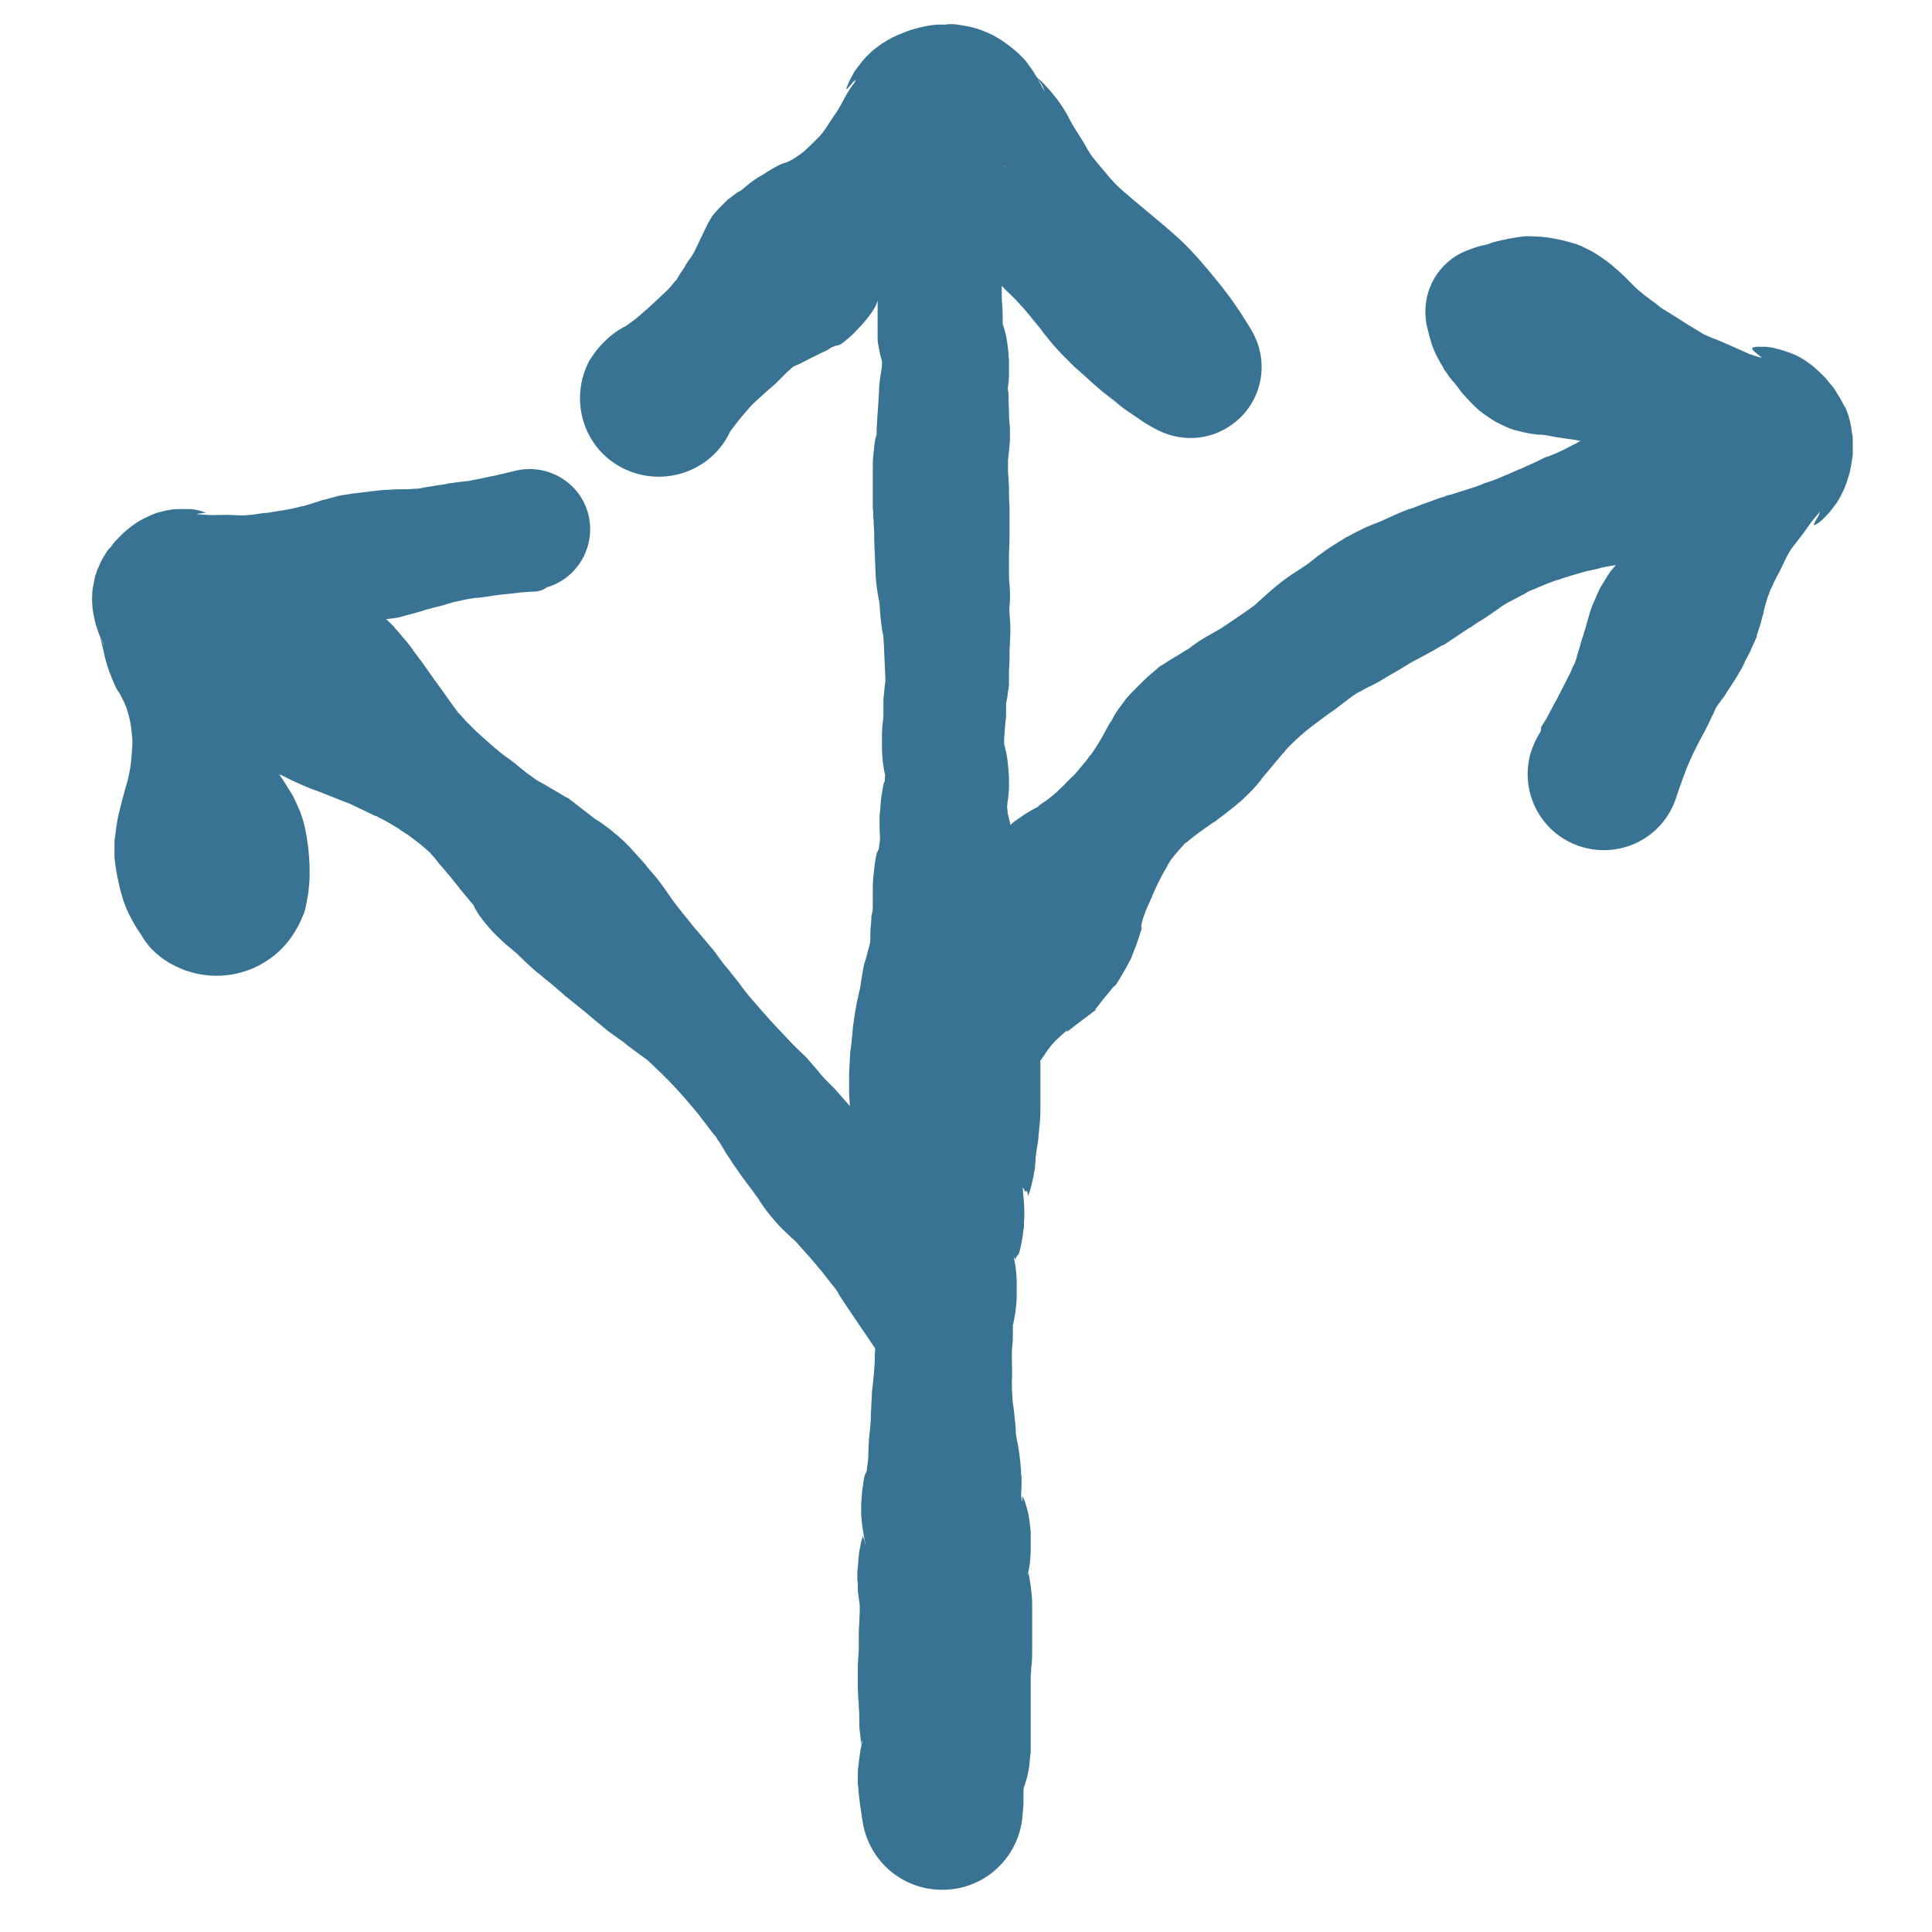 <?xml version="1.0" encoding="utf-8"?>
<!-- Generator: Adobe Illustrator 19.0.1, SVG Export Plug-In . SVG Version: 6.00 Build 0)  -->
<!DOCTYPE svg PUBLIC "-//W3C//DTD SVG 1.1//EN" "http://www.w3.org/Graphics/SVG/1.1/DTD/svg11.dtd">
<svg version="1.1" id="Layer_1" xmlns="http://www.w3.org/2000/svg" xmlns:xlink="http://www.w3.org/1999/xlink" x="0px" y="0px"
	 viewBox="0 0 400 400" enable-background="new 0 0 400 400" xml:space="preserve">
<g>
	<g>
		<g>
			<path fill="#387394" d="M182.2,226.6c0,0,0.5-0.7,1.4-1.9c0.4-0.7,0.9-1.5,1.5-2.4c0.3-0.5,0.6-1,0.9-1.6l0.1-0.2l0.2-0.4l0,0
				l0-0.1l0.1-0.1c0.1-0.1,0.1-0.3,0.2-0.4c0.2-0.3,0.3-0.6,0.5-0.9c0.6-1.3,1.3-2.7,1.9-4.3c0.1-0.2,0.2-0.4,0.2-0.6
				c0.1-0.3,0.3-0.6,0.4-0.9c0.2-0.4,0.4-0.8,0.5-1.3c0.4-0.8,0.7-1.8,1.1-2.7c0.2-0.5,0.3-0.9,0.5-1.4c0.1-0.2,0.2-0.5,0.3-0.7
				c0,0.1,0.4-0.7,0.2-0.4l0,0l0-0.1l0.1-0.2l0.1-0.4c0.4-1,0.7-2.1,0.9-3.2c0.1-0.6,0.2-1.1,0.3-1.7c0-0.3,0.1-0.6,0.1-0.9l0.1-0.5
				l0-0.1l0-0.1c0.5-0.9,0.1-0.3,0.2-0.5l0-0.2c0.2-1.2,0.3-2.6,0.4-3.9c0.1-0.7,0.1-1.3,0.2-2l0.1-1l0.1-0.5l0-0.1
				c0.1-0.2,0-0.1,0.1-0.1l0-0.1l0-0.3c0-0.1-0.1,0-0.2,0c0-0.1,0-0.2-0.1-0.2c0-0.2,0-0.4,0-0.6c0-0.5,0.2-1.1,0.4-2
				c0.3-0.8,0.7-1.8,1.2-2.9c0.3-0.6,0.6-1.2,1-1.8l0.3-0.5c0.2-0.3,0.3-0.5,0.5-0.7c1.1-1.6,2.1-2.9,3-3.7c0.2-0.2,0.4-0.4,0.6-0.6
				l0.3-0.2l0.1-0.1l0,0c0,0.1,0.4-0.5,0.2-0.3l0.1-0.1c0.5-0.5,1.1-1,1.6-1.5c1.1-1,2.3-1.9,3.6-2.8l0.2-0.2l0.1-0.1l0.1,0
				c-0.2,0.3,0.3-0.4,0.3-0.4l0.2-0.2l0.1-0.1l0.2-0.2c0.3-0.2,0.5-0.4,0.7-0.6l0.6-0.5c0.8-0.6,1.6-1.1,2.3-1.6
				c0.7-0.4,1.3-0.8,1.9-1.1l0.4-0.2l0.2-0.1l0,0c0.1-0.1-0.1,0.2,0.2-0.2l0.1-0.1c0.3-0.2,0.6-0.5,1-0.7c1.3-0.9,2.5-1.9,3.6-3
				c0.3-0.3,0.6-0.5,0.8-0.8l0.1-0.1c0,0.1,0.6-0.7,0.4-0.4l0.1-0.1l0.2-0.2l0.4-0.4c0.6-0.5,1.1-1.1,1.6-1.7c0.5-0.6,1-1.2,1.5-1.8
				c0.2-0.3,0.5-0.6,0.7-1l0.1-0.1c0.2-0.2-0.3,0.3,0.4-0.4l0-0.1l0.2-0.2l0.3-0.5c0.9-1.3,1.7-2.7,2.5-4.2l0.6-1.1
				c0.5-0.7,0.5-0.8,0.7-1.1c0.3-0.6,0.7-1.3,1.2-2c0.5-0.7,1.1-1.5,1.7-2.3c0.4-0.4,0.7-0.8,1.1-1.2l0.7-0.7
				c0.9-0.9,2.1-2.2,3.8-3.6l1.3-1.1c0,0,0.4-0.4,0.3-0.2l0.1,0l0.1-0.1l0.3-0.2l0.5-0.3c0.7-0.5,1.4-0.9,2.1-1.3l2.1-1.3l0.5-0.3
				l0.3-0.2l0.1-0.1c-0.2,0.2,0.4-0.3,0.3-0.3l0.1,0l0.3-0.2l0.4-0.3c0.3-0.2,0.5-0.3,0.7-0.5c1.8-1.1,3.3-1.9,4.5-2.6
				c1.3-0.9,2.7-1.8,4-2.7l2-1.4l1.1-0.8l0.1-0.1l0,0l0.1-0.1l0.3-0.3c0.9-0.8,2.2-2,4-3.5l1.4-1.1l0.3-0.2l0.4-0.3l0.7-0.5
				c0.8-0.5,1.5-1,2.3-1.5c0.7-0.5,1.3-0.8,1.7-1.2c0.5-0.4,1-0.7,1.4-1.1c1.1-0.8,2.4-1.8,4.1-2.8c0.4-0.3,0.8-0.5,1.3-0.8l0.6-0.4
				l0.8-0.4c0.9-0.5,1.7-0.9,2.5-1.3c0.7-0.4,1.4-0.6,2-0.9c0.3-0.1,0.5-0.2,0.8-0.3l0.2-0.1l0.1,0l0,0c0.1-0.1-0.2,0.1,0.2-0.1
				l0.5-0.2c1.3-0.6,2.7-1.2,4-1.8c0.7-0.3,1.3-0.5,2-0.8l0.1,0c0.2-0.1-0.3,0.2,0.5-0.2l0.1,0l0.3-0.1l0.5-0.2l1-0.4
				c1.3-0.5,2.6-0.9,3.9-1.4l1-0.3c0.2-0.1-0.3,0.2,0.4-0.2l0.1,0l0.1,0l0.2-0.1l0.5-0.1c0.6-0.2,1.3-0.4,1.9-0.6
				c1.3-0.4,2.5-0.8,3.7-1.2l0.2-0.1l0.1,0c0.7-0.3,0.2-0.1,0.4-0.2l0.1,0l0.4-0.2l0.9-0.3c0.6-0.2,1.2-0.4,1.7-0.6
				c1.1-0.5,2.2-0.9,3.3-1.4l0.2-0.1l0.5-0.2l0.4-0.2l0.8-0.3c0.5-0.2,1-0.5,1.5-0.7c1-0.4,2-0.9,3-1.4l0.4-0.2l0.2-0.1l0.1,0l0,0
				c0.7-0.2,0.2-0.1,0.4-0.1c0.2-0.1,0.5-0.2,0.7-0.3c0.5-0.2,0.9-0.4,1.4-0.6c0.9-0.4,1.8-0.9,2.6-1.3c0.4-0.2,0.8-0.4,1.2-0.6
				l0.3-0.2l0.1-0.1l0.1,0c-0.3,0.1,0.5-0.2,0.4-0.1l0,0c0.2-0.1,0.4-0.2,0.6-0.3c1.5-0.8,2.9-1.6,4.2-2.4c0.3-0.2,0.6-0.4,0.9-0.6
				c0.1-0.1,0.3-0.2,0.4-0.3l0.1-0.1l0.1,0l0,0c-0.1,0,0.8-0.2,0.4-0.1l0.2-0.1c0.6-0.3,1.1-0.7,1.6-1c1-0.6,1.8-1.1,2.5-1.6
				c1.3-0.9,2-1.5,2-1.5l0.1-0.1c8.1-6.6,20-5.5,26.7,2.6c6.6,8.1,5.5,20-2.6,26.7c-4.3,3.5-9.7,4.8-14.8,4.1c0,0-0.9-0.1-2.5-0.2
				c-0.8-0.1-1.8-0.1-2.9-0.1c-0.6,0-1.2,0-1.8,0l-0.2,0c-0.4,0.1,0.5-0.1,0.4-0.1l0,0l-0.1,0l-0.1,0c-0.2,0-0.3,0-0.5,0
				c-0.3,0-0.7,0-1.1,0.1c-1.5,0.1-3,0.3-4.8,0.5c-0.2,0-0.4,0.1-0.7,0.1l0,0c-0.1,0,0.7-0.2,0.3-0.1l-0.1,0l-0.2,0l-0.3,0.1
				c-0.4,0.1-0.9,0.1-1.4,0.2c-0.9,0.2-1.9,0.3-2.8,0.6c-0.9,0.2-1.7,0.4-2.7,0.6c-1,0.3-2.1,0.6-3.1,0.9c-0.5,0.2-1.1,0.3-1.6,0.5
				l-0.8,0.3l-0.4,0.1l-0.1,0l-0.1,0c0.1-0.1-0.4,0.1,0.3-0.1l-0.2,0.1c-1.1,0.4-2.2,0.8-3.3,1.3c-0.6,0.2-1.1,0.5-1.7,0.7l-0.9,0.4
				l-0.4,0.2l-0.1,0c0.1-0.1-0.4,0.2,0.3-0.1l-0.1,0.1l-0.2,0.1c-1.1,0.6-2.3,1.2-3.4,1.8c-0.6,0.3-1.2,0.7-1.7,1l-0.4,0.3l-0.2,0.1
				l-0.1,0.1l-0.1,0c0.7-0.3,0.2-0.1,0.3-0.1l-0.9,0.6c-1.1,0.8-2.3,1.6-3.5,2.3l-0.9,0.6l-0.4,0.3l-0.2,0.1l-0.1,0.1
				c0.8-0.4,0.2-0.1,0.3-0.2l-0.1,0c-0.6,0.4-1.2,0.8-1.8,1.2c-1.2,0.8-2.4,1.6-3.6,2.4l-0.5,0.3c0.4-0.2,0.1,0,0.1-0.1l-0.1,0
				l-0.2,0.1l-0.3,0.2c-0.4,0.2-0.8,0.5-1.2,0.7c-0.7,0.4-1.3,0.7-2,1.1c-0.5,0.3-1,0.5-1.5,0.8l-0.6,0.3l-0.7,0.4
				c-1.2,0.7-2.4,1.5-3.7,2.2l-1.2,0.7c-0.4,0.3-0.9,0.5-1.3,0.8c-0.9,0.5-1.6,0.9-2.3,1.2c-0.6,0.3-1.2,0.6-1.7,0.9l-0.3,0.2
				l-0.1,0c0,0,0,0-0.1,0l-0.1,0.1l-0.1,0.1l-0.1,0c0,0-0.1,0.1,0,0l-0.1,0.1c-0.1,0-0.2,0.1-0.2,0.1c-0.7,0.4-1.8,1.3-3.4,2.5
				l-1.3,1l-0.9,0.6l-1.9,1.4c-1.3,1-2.6,1.9-3.8,3c-1.5,1.3-2.6,2.4-3.3,3.2c-0.1,0.1-0.2,0.2-0.2,0.3c0,0,0,0.1-0.1,0.1l-0.2,0.2
				l-0.1,0.1c-0.1,0.1,0.5-0.4,0.2-0.2l-0.1,0.1l-0.2,0.2l-0.4,0.5l-1.6,1.9c-0.5,0.6-1.1,1.3-1.6,1.9l-0.4,0.5l-0.2,0.2l-0.1,0.1
				l-0.1,0.1c-0.2,0.2,0.2-0.2,0.2-0.1l-0.5,0.6c-0.7,0.9-1.7,2-3.1,3.3l-0.6,0.6l-0.5,0.4l-0.6,0.5c-0.4,0.4-1,0.8-1.6,1.3
				c-0.6,0.5-1.3,1-2.1,1.6c-0.4,0.3-0.9,0.8-1,0.7l-1,0.7c-1.3,0.9-2.7,1.9-3.9,2.9l-0.5,0.4l-0.2,0.2l-0.1,0
				c0.6-0.7,0.1-0.2,0.3-0.3l-0.1,0.1c-0.3,0.3-0.6,0.5-0.8,0.8c-0.6,0.6-1.1,1.2-1.6,1.8c-0.5,0.6-1,1.2-1.4,1.9l-0.3,0.5l-0.2,0.2
				l-0.1,0.1c-0.3,0.3,0.3-0.4,0.3-0.3l0,0.1c-0.2,0.3-0.4,0.7-0.6,1c-0.8,1.4-1.5,2.8-2.1,4.2c-0.2,0.4-0.3,0.7-0.5,1.1l-0.1,0.1
				c0.3-0.4,0.1-0.1,0.1-0.1l0,0.1l-0.2,0.4l-0.3,0.7c-0.4,0.9-0.8,1.7-1,2.4c-0.3,0.7-0.5,1.4-0.6,1.9c0,0.1-0.1,0.3-0.1,0.4
				c0,0.1,0,0.2,0,0.3l0,0.1l0,0.1l-0.1,0.3c-0.1,0.1,0.4-0.6,0.2-0.3l0,0.1l0,0.1l-0.1,0.3c-0.5,1.5-0.9,2.9-1.5,4.3
				c-0.3,0.7-0.5,1.4-0.8,2l-0.1,0.1c-0.2,0.3,0.2-0.3,0.1-0.2l0,0.1l-0.2,0.3l-0.3,0.6c-0.2,0.4-0.4,0.8-0.6,1.1
				c-0.8,1.4-1.4,2.4-1.8,3c-0.1,0.1-0.1,0.1-0.1,0.1c0,0-0.1,0.2-0.2,0.3c0-0.1,0-0.1,0-0.1c-0.1,0-0.3,0.2-0.6,0.6
				c-0.3,0.4-0.7,0.9-1.3,1.6c-0.7,0.8-1.3,1.7-2,2.5l-0.2,0.2L227,209c0,0-0.1,0.1,0,0l0,0l-0.4,0.3l-0.8,0.6
				c-0.5,0.4-1.1,0.8-1.6,1.2c-1.1,0.8-2.1,1.6-3.1,2.4l-0.2,0.1c0.1-0.2-0.3,0.4,0.2-0.4l0,0l-0.1,0.1l-0.4,0.3l-0.7,0.6
				c-0.4,0.4-0.9,0.8-1.3,1.2c-0.8,0.8-1.5,1.7-2.1,2.6l-0.2,0.3l-0.1,0.2l-0.1,0.1l0,0c-0.2,0.3,0.2-0.4,0.2-0.3l-0.4,0.6
				c-0.3,0.4-0.6,0.8-0.8,1.3c-0.5,0.8-1.1,1.7-1.5,2.5c-0.2,0.4-0.5,0.8-0.7,1.2l-0.2,0.3l-0.1,0.1l0,0.1l0,0
				c0.3-0.7,0.1-0.2,0.1-0.3c-0.1,0.2-0.2,0.4-0.3,0.6c-0.7,1.5-1.3,3-1.9,4.3c-0.1,0.3-0.2,0.7-0.4,1c-0.1,0.2-0.1,0.3-0.2,0.5
				l0,0.1l0,0.1l0,0c0.1-0.1-0.2,0.4,0.1-0.3l-0.1,0.2c-0.2,0.6-0.4,1.2-0.5,1.7c-0.3,1.1-0.6,2-0.7,2.7c-0.3,1.5-0.4,2.3-0.4,2.3
				l0,0.3c-0.9,8.1-8.1,14-16.2,13.1c-8.1-0.9-14-8.1-13.1-16.2C179.1,231.5,180.4,228.8,182.2,226.6z"/>
		</g>
		<g>
			<path fill="#387394" d="M319.1,150.5c0,0,0.3-0.5,0.8-1.3c0.3-0.4,0.5-0.9,0.9-1.6c0.4-0.7,0.8-1.6,1.4-2.6
				c0.5-1,1.1-2.1,1.7-3.3c0.3-0.6,0.6-1.2,0.9-1.8c0.3-0.5,0.5-1,0.7-1.5c0.1-0.3,0.2-0.5,0.4-0.8l0.2-0.5l0.1-0.3
				c0.1-0.2,0.2-0.4,0.2-0.6c0.1-0.2,0.1-0.5,0.2-0.7c0.2-0.6,0.6-2,0.9-3.1c0.2-0.5,0.4-1.1,0.5-1.6c0.2-0.5,0.3-0.9,0.4-1.3
				c0.2-0.8,0.5-1.6,0.7-2.5c0.3-0.9,0.6-1.8,1-2.6l0.3-0.7l0.3-0.7l0.2-0.4l0.2-0.5c0.2-0.3,0.3-0.6,0.5-0.9
				c0.4-0.6,0.8-1.3,1.1-1.8c0.3-0.5,0.5-0.7,0.6-0.9c0.1-0.2,0.3-0.4,0.5-0.6l0.3-0.4l0.1-0.1c0,0,0,0.1,0,0l0,0l0.1-0.1l0.2-0.3
				c0.2-0.3,0.4-0.6,0.6-0.9c0.2-0.3,0.4-0.6,0.7-1c0.3-0.6,0.6-1.1,1-1.7c0.3-0.6,0.7-1.2,1-1.7c0.3-0.5,0.7-1.1,1-1.6
				c0.4-0.6,0.7-1.2,1.1-1.8c0.3-0.5,0.6-1,0.9-1.5c0.2-0.4,0.4-0.7,0.6-1c0.2-0.4,0.4-0.8,0.6-1.2l0.2-0.4l0.1-0.3
				c0.1-0.2,0.2-0.4,0.3-0.7c0.5-1.4,1.6-4.9,1.8-6.6c0.1-0.5,0.1-0.9,0.2-1.4c0.1-0.5,0.2-1.1,0.3-1.8c0.2-0.7,0.3-1.4,0.5-2l0.3-1
				c-0.3,0.6,0.4-0.9,0.4-0.7l0-0.1l0-0.1l0.1-0.2l0.1-0.2c0,0,0,0,0-0.1l0.1-0.2l0.2-0.4c0.3-0.6,0.7-1.2,1-1.7l0.8-1.2
				c0.3-0.4,0.5-0.7,0.8-1.1l0.7-1c0.2-0.3,0.5-0.6,0.6-0.8l0.2-0.3l0.1-0.2c0,0,0,0,0-0.1c0.1-0.2,0-0.3-0.6,0.2
				c-0.3,0.3-0.5,0.5-1.1,1.2c-0.2,0.3-0.4,0.6-0.6,0.9c-0.3,0.4-0.5,0.8-0.8,1.3c-0.4,0.9-0.9,1.9-1.2,3c-0.1,0.3-0.1,0.5-0.2,0.8
				l-0.2,0.7c-0.1,0.5-0.2,1-0.2,1.5l0,0.7l0,0.6c0,0.4,0,0.8,0,1.1c0,0.4,0.1,0.8,0.1,1c0,0.2,0.1,0.5,0.1,0.7
				c0,0.2,0.1,0.5,0.2,0.7c0.1,0.2,0.1,0.3,0.1,0.4c0.1,0.3,0.2,0.5,0.3,0.8c0.7,1.8,0.2,0.5,0.3,0.8l0-0.1l0-0.1l0-0.2
				c0-0.1,0-0.2,0-0.2c0.1,0.3,0.3,0.6,0.5,1c0.3,0.6,0.7,1.2,1.2,1.8c0.2,0.3,0.5,0.6,0.7,0.8l0.8,0.9c0.3,0.3,0.7,0.7,1.1,1
				c0.4,0.3,0.8,0.6,1.2,0.9c0.9,0.6,1.9,1.1,2.7,1.4c0.4,0.2,0.9,0.3,1.4,0.5c0.4,0.1,0.7,0.2,1,0.2l0.5,0.1c0.2,0,0.4,0,0.4,0.1
				c0.2,0,0.4,0,0.6,0l0.3,0c0.1,0,0.1,0,0.2,0l0.2-0.1l0.1-0.1c0,0,0,0,0-0.1l-0.1-0.1l0-0.1c0,0-0.1-0.1-0.2-0.1l-0.3-0.2
				c-0.2-0.1-0.5-0.2-0.9-0.3c-1.3-0.5-3.1-1.2-4.7-2c-0.8-0.4-1.6-0.8-2.3-1.3c-0.2-0.2-0.4-0.4-0.8-0.6c-0.6-0.4-1.2-0.7-1.9-1.1
				c-0.6-0.4-1.2-0.7-1.5-1c-0.4-0.2-0.7-0.4-1.1-0.7c-0.4-0.2-0.8-0.5-1.2-0.7l-0.5-0.3l-0.5-0.2c-0.3-0.1-0.6-0.2-1.1-0.4
				c-0.7-0.3-1.4-0.5-2.1-0.8c-1.2-0.5-2.5-1-3.7-1.4c-1.1-0.4-2.3-0.9-3.2-1.2c-1-0.3-1.9-0.7-2.8-1c-0.6-0.2-1.2-0.4-1.8-0.7
				c-0.6-0.2-1.3-0.5-1.7-0.6c-0.5-0.2-0.9-0.2-1.3-0.3c-0.4-0.1-0.8-0.1-1.3-0.2c-0.9-0.1-2.1-0.3-3.3-0.5
				c-0.6-0.1-1.1-0.2-1.6-0.3c-0.5-0.1-0.9-0.1-1.4-0.1c-0.9-0.1-1.8-0.2-2.7-0.4c-0.9-0.2-1.6-0.4-2.5-0.6
				c-0.9-0.3-1.8-0.7-2.6-1.1c-0.4-0.2-0.8-0.4-1.2-0.6c-0.3-0.2-0.8-0.5-1.1-0.7c-0.7-0.5-1.5-1-2.1-1.5c-1.2-1-2.1-2-3.1-3.1
				c-0.5-0.5-0.9-1-1.3-1.6c-0.4-0.5-0.9-1.2-1.4-1.7c-0.5-0.6-0.9-1.2-1.3-1.8c-0.1-0.1-0.2-0.3-0.3-0.4c-0.1-0.1-0.1-0.1-0.1-0.2
				l-0.1-0.2c-0.2-0.3-0.3-0.6-0.5-0.8c-0.3-0.6-0.6-1.2-0.9-1.7c-0.3-0.6-0.5-1.1-0.7-1.6c-0.4-1-0.6-1.9-0.8-2.6
				c-0.4-1.5-0.6-2.4-0.6-2.4l0-0.1c-1-6,1.9-11.7,7-14.4c0,0,0.9-0.5,2.4-1c0.8-0.3,1.7-0.6,2.8-0.8c0.5-0.1,1-0.3,1.5-0.5
				c0.5-0.1,1.1-0.3,1.6-0.4c0.3-0.1,0.6-0.1,0.9-0.2l0.2,0c0,0,0.1,0,0.2-0.1c0.2,0,0.3-0.1,0.5-0.1c0.6-0.1,1.3-0.2,1.9-0.3
				c0.6-0.1,1.3-0.2,2.1-0.2c0.8,0,1.6,0.1,2.4,0.1c1.5,0.1,3.2,0.4,4.9,0.8c0.8,0.2,1.5,0.4,2.2,0.6c0.4,0.1,0.7,0.2,1.1,0.4
				c0.4,0.1,0.7,0.3,1.1,0.5c0.7,0.3,1.4,0.7,2.1,1.1c0.8,0.5,1.7,1.1,2.5,1.7c0.8,0.6,1.6,1.3,2.4,2c0.4,0.4,0.9,0.8,1.2,1.1
				c0.4,0.4,0.7,0.7,1,1c0.7,0.7,1.2,1.3,2.2,2.1c0.5,0.4,0.9,0.8,1.5,1.2c0.5,0.4,1,0.8,1.5,1.1c0.4,0.3,0.7,0.6,1,0.8
				c0.3,0.3,0.7,0.5,1,0.7c1,0.6,1.9,1.2,2.9,1.8c1.1,0.7,1.8,1.2,2.7,1.7l1.3,0.8l1,0.6c0.3,0.2,0.5,0.3,1,0.5
				c0.7,0.3,1.3,0.6,2,0.8c1.3,0.6,2.6,1.1,3.9,1.7l2,0.9c0.6,0.3,1.1,0.5,1.5,0.6c0.4,0.1,0.8,0.3,1.2,0.4c0.2,0,0.5,0.1,0.8,0.2
				c-0.2-0.2-0.5-0.4-0.7-0.6c-0.5-0.4-1.2-0.9-1.3-1.2c0-0.1-0.1-0.2,0-0.2l0.1-0.1c0,0,0,0,0.1-0.1l0.2,0l0.3-0.1l0.2,0l0.3,0
				l0.6,0c0.1,0,0.2,0,0.4,0l0.5,0l1,0.1c0.1,0,0.4,0.1,0.6,0.1l0.7,0.2c0.5,0.1,0.9,0.2,1.5,0.4c0.6,0.2,1.2,0.4,1.7,0.6
				c1.1,0.4,2.3,1.1,3.4,1.9c0.6,0.4,1.1,0.8,1.5,1.2c0.5,0.4,0.9,0.8,1.4,1.3c0.5,0.5,0.8,0.8,1.1,1.2c0.3,0.4,0.6,0.8,1,1.2
				c0.6,0.8,1.1,1.7,1.6,2.5c0.2,0.4,0.5,0.9,0.7,1.3l0.1,0.2l0.1,0.2l0.1,0.1l0,0c0.2,0.4-0.3-0.9,0.4,0.9c0.2,0.5,0.4,1.1,0.5,1.6
				c0.1,0.3,0.2,0.5,0.2,0.9c0.1,0.4,0.2,0.8,0.2,1.1c0.1,0.4,0.1,0.8,0.2,1.2c0.1,0.3,0.1,0.9,0.1,1.4c0,0.5,0,1,0,1.6l0,0.8
				c0,0.3,0,0.6-0.1,1c-0.1,0.6-0.2,1.3-0.3,1.9c-0.1,0.3-0.1,0.6-0.2,1c-0.1,0.3-0.2,0.7-0.3,1c-0.4,1.4-0.9,2.7-1.5,3.8
				c-0.3,0.6-0.6,1.1-1,1.7c-0.3,0.4-0.6,0.8-0.9,1.2c-0.7,0.9-1.1,1.3-1.6,1.8c-0.9,0.9-1.5,1.3-1.8,1.4l-0.1,0.1l-0.1,0l-0.1,0
				c-0.1,0,0-0.1,0-0.2c0,0,0-0.1,0-0.1l0.1-0.2c0.1-0.1,0.1-0.3,0.2-0.4l0.3-0.5c0.2-0.3,0.4-0.7,0.5-1l0.1-0.3l0.1-0.1
				c0,0,0,0,0,0l-0.1,0.2l-0.1,0.2l-0.1,0.1l0,0c-0.1,0.2,0.6-1.3,0.3-0.6l-0.5,0.6c-0.3,0.4-0.6,0.7-0.9,1.1
				c-0.3,0.3-0.6,0.8-1,1.3l-1.2,1.7c-0.9,1.2-1.5,1.9-2.1,2.7c-0.3,0.4-0.5,0.7-0.8,1.2c-0.3,0.5-0.6,1.1-0.9,1.7l-0.4,0.9
				l-0.4,0.8c-0.3,0.6-0.6,1.2-0.9,1.7c-0.3,0.6-0.6,1.2-0.9,1.9c-0.3,0.6-0.5,1-0.6,1.4c-0.1,0.4-0.3,0.7-0.4,1.1l-0.1,0.3
				l-0.1,0.4l-0.1,0.2c0,0,0,0.1,0,0.1l-0.1,0.3c-0.1,0.4-0.2,0.8-0.3,1.2c-0.1,0.4-0.1,0.7-0.3,1.2c-0.1,0.5-0.3,1.2-0.5,1.9
				l-0.3,0.9l-0.3,0.9l-0.1,0.4l0,0.1l0,0c0,0,0,0.1,0,0.1l-0.1,0.2l-0.4,0.9c-0.3,0.6-0.6,1.3-0.9,2c-0.3,0.6-0.6,1.1-0.9,1.7
				c-0.2,0.3-0.2,0.5-0.3,0.7c-0.3,0.6-0.6,1.2-1,1.8c-0.4,0.8-0.9,1.5-1.4,2.3c-0.5,0.8-1,1.5-1.5,2.3c-0.2,0.4-0.5,0.8-0.7,1
				c-0.2,0.2-0.3,0.5-0.5,0.7c-0.3,0.4-0.5,0.6-0.9,1.4c-0.2,0.5-0.4,1-0.7,1.5c-0.2,0.5-0.5,1-0.7,1.5c-0.2,0.4-0.4,0.8-0.6,1.2
				c-0.2,0.4-0.4,0.8-0.6,1.1c-0.7,1.3-1.3,2.5-1.9,3.7c-0.2,0.4-0.4,0.9-0.6,1.3c-0.2,0.5-0.4,0.9-0.6,1.4
				c-0.4,0.9-0.6,1.6-0.9,2.3c-0.3,0.8-0.5,1.5-0.7,2c-0.4,1.1-0.6,1.7-0.6,1.7c-2.4,8.4-11.1,13.2-19.5,10.8
				c-8.4-2.4-13.2-11.1-10.8-19.5c0.5-1.6,1.2-3.1,2.1-4.5L319.1,150.5z"/>
		</g>
	</g>
	<g>
		<g>
			<path fill="#387394" d="M184.8,285.5c0,0-0.4-0.8-1.2-2.2c-0.4-0.7-0.9-1.6-1.5-2.6c-0.3-0.5-0.6-1-0.9-1.5
				c-0.4-0.6-0.8-1.2-1.2-1.8c-1.7-2.5-3.7-5.4-6-8.9c-0.1-0.2-0.3-0.4-0.4-0.7l-0.1-0.1l0,0c0,0-0.1-0.2,0.1,0.1l-0.1-0.2l-0.2-0.3
				c-0.3-0.4-0.6-0.9-1-1.3c-0.7-0.9-1.4-1.8-2.1-2.7l-0.6-0.7l-0.3-0.3l0,0c0,0,0.2,0.2,0.1,0.1l-0.1-0.1l-0.1-0.2
				c-0.4-0.5-0.8-0.9-1.2-1.4c-0.8-0.9-1.7-1.9-2.5-2.8l-0.6-0.7l-0.1-0.1c0-0.1,0.3,0.3,0.1,0.1l0,0l-0.2-0.2
				c-0.1-0.1-0.1-0.1-0.1-0.1l0,0c-0.2-0.2-0.5-0.4-0.9-0.8c-0.8-0.8-2.1-1.9-3.6-3.7c-1.3-1.5-2.2-2.8-2.9-3.9
				c-0.3-0.5-0.7-1-1-1.4l-0.4-0.6l-0.7-0.9c-0.9-1.2-1.8-2.4-2.6-3.6c-0.5-0.7-1-1.4-1.4-2.1c-0.6-0.8-1-1.5-1.4-2.2
				c-0.4-0.6-0.7-1.2-1.1-1.7l-0.4-0.7l-0.1-0.1l0,0c0,0,0.1,0.1,0,0l-0.2-0.2l-0.4-0.5c-1-1.3-1.9-2.5-2.9-3.8
				c-1.8-2.2-4.2-5-6.3-7.1c-1.2-1.2-2.4-2.4-3.6-3.5c-0.7-0.7-0.9-0.8-1.6-1.3l-1.9-1.4c-0.7-0.5-1.5-1.1-2.3-1.8l-0.2-0.1
				l-0.1-0.1c0.1,0.1,0,0,0,0l-0.3-0.2c-0.1-0.1-0.2-0.1-0.3-0.2l-0.8-0.6c-0.6-0.4-1.3-0.9-2-1.5l-1.2-1l-1.1-0.9
				c-1.3-1.1-2.6-2.2-4-3.3l-1-0.8l-0.5-0.4c-0.2-0.1-0.5-0.4-0.7-0.6l-2.2-1.9c-0.6-0.5-1.2-1-1.6-1.3c-0.2-0.2-0.4-0.3-0.6-0.5
				c-0.3-0.3-0.7-0.6-1-0.8c-1.3-1.1-2.6-2.3-3.8-3.5l-0.2-0.2c-0.1-0.1,0.3,0.3,0.1,0.1l-0.1-0.1l-0.1-0.1l-0.1-0.1l0,0l0,0
				l-0.6-0.5l-1.9-1.6c-0.8-0.7-1.7-1.6-2.6-2.5c-0.8-0.9-1.5-1.7-2.1-2.5c-0.6-0.7-1-1.4-1.3-1.9c-0.2-0.3-0.3-0.5-0.4-0.7
				c0-0.1-0.1-0.2-0.1-0.3l-0.4-0.5c-1.1-1.3-2.2-2.6-3.2-3.9l-0.8-1l-0.4-0.5c-0.2-0.2-0.4-0.5-0.6-0.7c-0.7-0.8-1.2-1.5-1.8-2.1
				c-0.5-0.6-0.9-1.2-1.3-1.6c-0.2-0.2-0.4-0.4-0.5-0.6l-0.9-0.8c-1.2-1.1-2.5-2-3.8-3l-0.5-0.3l-0.2-0.2c0,0-0.2-0.1,0.1,0.1
				l-0.1,0l-0.1-0.1c-0.3-0.2-0.7-0.4-1-0.7c-0.7-0.4-1.3-0.8-2-1.2c-0.7-0.4-1.4-0.8-2.1-1.1l-0.5-0.3l-0.3-0.1l-0.1-0.1
				c-0.1,0,0.2,0.2,0.1,0.1l-0.1,0l-1-0.5c-1.4-0.7-2.8-1.3-4.2-2c-2.4-0.9-5.7-2.3-8-3.1c-1.3-0.5-2.6-1.1-3.9-1.7
				c-0.6-0.3-1.2-0.6-1.8-0.9l-0.4-0.2l-0.2-0.1l-0.1,0c-0.2-0.1,0.2,0.2,0.1,0.1l-0.1-0.1l-0.9-0.5c-1.1-0.6-2.2-1.3-3.3-1.9
				c-1-0.6-1.9-1.3-2.8-1.9c-1-0.7-1.9-1.3-2.8-2c-0.4-0.3-0.9-0.7-1.3-1l-0.3-0.2l-0.1-0.1l0,0c-0.2-0.1,0.2,0.2,0.2,0.1l-0.2-0.1
				l-0.6-0.5c-1.6-1.3-3.1-2.6-4.4-3.9l-0.1-0.1l0,0c-0.1-0.1,0,0-0.1-0.1l-0.1-0.1l-0.3-0.2c-0.4-0.3-0.7-0.6-0.9-0.8
				c-0.5-0.5-0.9-0.9-1.3-1.3c-0.7-0.8-1.2-1.4-1.5-1.8c-0.3-0.5-0.4-0.8-0.4-1l0,0l0,0c-0.1-0.1,0.2,0.1,0.1,0.1l0,0l-0.2-0.2
				c-0.2-0.2-0.1-0.1,0-0.2c0-0.1-0.1-0.3-0.2-0.4c-0.4-0.6-1.1-1.4-1.8-2.2c-0.7-0.7-1.3-1.5-1.8-1.9c-0.2-0.2-0.4-0.5-0.5-0.6
				c-0.1-0.1-0.2-0.2-0.2-0.2c-4.4-5.3-3.8-13.1,1.5-17.5c0.8-0.6,1.6-1.2,2.4-1.6l12.9-6.4c0,0,0.1-0.1,0.4-0.1
				c0.2,0,0.7-0.1,1.4-0.1c0.7,0,1.7,0.2,3.4,0.8c0.4,0.1,0.8,0.3,1.4,0.5c0.3,0.1,0.7,0.3,0.8,0.3l0.2,0.1l0,0c0,0,0.3,0.2,0.2,0.1
				l0.1,0l0.2,0.1c1.1,0.5,2.1,1.1,3,1.6c0.9,0.5,1.6,0.9,2.2,1.2c0.3,0.1,0.5,0.2,0.7,0.3c0.1,0.1,0.1,0,0.1-0.1
				c0.1,0,0.2,0.1,0.3,0.1l0.1,0c0,0,0.1,0,0,0l0,0l0.2,0.1c1.6,0.8,3.3,1.8,5.1,2.9c0.2,0.1,0.4,0.3,0.7,0.4l0.5,0.4l0.3,0.2
				c0.5,0.3,0.9,0.6,1.4,0.9c0.9,0.6,1.9,1.3,2.8,2l0.7,0.5l0.4,0.3l0.4,0.3l0.2,0.1c0.5,0.4,0.9,0.8,1.4,1.2
				c0.9,0.8,1.9,1.7,2.8,2.6l0.7,0.7l0.1,0.1c0,0,0.4,0.3,0.2,0.2l0,0l0.2,0.2l0.3,0.4c0.5,0.5,0.9,1,1.3,1.5c0.9,1,1.8,2.1,2.6,3.3
				c2.1,2.7,3.4,4.8,5.5,7.6c0.9,1.3,1.8,2.5,2.7,3.8l0.7,0.9l0,0.1c-0.1-0.1,0.2,0.2,0.2,0.2l0.1,0.1l0.2,0.2l0.4,0.4
				c0.5,0.6,1,1.2,1.6,1.7c0.5,0.6,1.1,1.1,1.7,1.7c0.3,0.3,0.6,0.5,0.9,0.8l1,0.9c1.2,1.1,2.4,2.1,3.7,3.1l1,0.7l1.3,1
				c0.8,0.7,1.6,1.3,2.2,1.8c0.7,0.5,1.3,0.9,1.8,1.3c0.1,0.1,0.2,0.1,0.3,0.2l0.5,0.3l1.1,0.6c1.5,0.9,2.9,1.7,4.4,2.6l0.6,0.3
				l0.8,0.6l1.4,1.1l2.2,1.7c0.6,0.5,1.1,0.9,1.5,1.1c0.3,0.2,0.7,0.4,1.2,0.8c0.5,0.4,1.3,0.9,2.1,1.6c0.4,0.4,0.9,0.7,1.4,1.2
				l0.8,0.7l0.4,0.4l0.2,0.2c1.2,1.2,2.3,2.5,3.5,3.8c0.3,0.3,0.6,0.7,0.8,1l1.2,1.4c0.8,0.9,1.4,1.7,1.9,2.4
				c1.1,1.5,1.5,2.2,2.7,3.8c1.1,1.4,2.1,2.7,3.2,4l0.2,0.3c0.2,0.2,0.1,0.1,0.1,0.1l0,0l0.1,0.1l0.3,0.4l0.7,0.8l1.7,2l1,1.2
				l0.6,0.7l0.2,0.3c0,0,0,0,0.1,0.1l0,0l0.1,0.1c0.3,0.5,0.8,1.1,1.3,1.8c0.5,0.7,1.1,1.4,1.7,2.1c0.5,0.7,1.5,1.9,1.9,2.4
				c1,1.4,2,2.7,3.1,3.9c2.4,2.8,4.3,4.9,6.8,7.5c1.1,1.2,2.2,2.3,3.4,3.4l0.4,0.4l0.2,0.2l0.3,0.3l1,1.2c0.6,0.7,1.2,1.3,1.7,2
				c0.5,0.6,1,1.1,1.4,1.5c0.1,0.1,0.2,0.2,0.2,0.2l0.4,0.4l0.8,0.8c1,1.1,2,2.3,3,3.4l0.7,0.8l0.9,1.2c0.6,0.7,1.1,1.4,1.5,2.1
				c0.9,1.2,1.6,2.3,2,2.9c0.2,0.4,0.9,1.2,1.9,2.4c0.5,0.6,1.1,1.3,1.7,2.2l0.3,0.4c0.1,0.1,0.2,0.3,0.2,0.3l0.1,0.2l0,0.1
				c-0.1-0.2,0.2,0.3,0.2,0.2l0.1,0.1l0.5,0.8c0.7,1.1,1.4,2.2,2,3.2c0.3,0.5,0.7,1,1,1.5l0.3,0.5l0.2,0.4l0.5,0.8
				c0.7,1,1.3,1.9,1.9,2.9c0.3,0.5,0.6,0.9,0.9,1.4c0.2,0.3,0.4,0.5,0.6,0.8c0.1,0.2,0.3,0.4,0.4,0.7c1.1,1.8,2.3,3.4,3.3,4.9
				c0.3,0.4,0.6,0.8,0.9,1.2c0.3,0.4,0.5,0.7,0.7,1c0.5,0.7,1,1.3,1.4,1.9c0.4,0.6,0.9,1.2,1.3,1.7c0.4,0.6,0.8,1.2,1.2,1.7
				c0.7,1,1.3,1.8,1.7,2.4c0.9,1.3,1.5,2,1.5,2l0.2,0.2c4.2,5.5,3.2,13.3-2.2,17.5c-5.5,4.2-13.3,3.2-17.5-2.2
				C185.5,286.8,185.1,286.1,184.8,285.5z"/>
		</g>
		<g>
			<path fill="#387394" d="M110.2,122.5c0,0-0.6,0-1.6,0.1c-0.5,0-1.1,0.1-1.9,0.2c-0.8,0.1-1.8,0.2-2.8,0.3
				c-1.1,0.1-2.3,0.3-3.6,0.5c-0.6,0.1-1.3,0.2-2,0.2c-0.6,0.1-1.2,0.2-1.8,0.3c-0.3,0.1-0.6,0.1-0.9,0.2c-0.3,0.1-0.6,0.1-0.9,0.2
				c-0.6,0.1-1,0.2-1.6,0.4c-0.7,0.2-1.9,0.6-2.9,0.8c-0.5,0.1-1,0.3-1.5,0.4c-0.4,0.1-0.8,0.2-1.3,0.4c-0.8,0.2-1.7,0.5-2.5,0.7
				c-0.9,0.2-1.8,0.5-2.7,0.7l-0.7,0.1l-0.8,0.1c-0.2,0-0.6,0.1-0.9,0.1c-0.3,0-0.6,0.1-1,0.1c-0.6,0.1-1.4,0.1-1.9,0.2
				c-0.4,0-0.8,0-1.2,0c-0.6,0-1.3,0-2.3,0.1c-0.4,0-0.8,0-1.2,0.1c-0.4,0-0.8,0-1.3,0.1c-0.6,0.1-1.2,0.1-1.8,0.2
				c-0.6,0-1.2,0.1-1.9,0.1c-1.2,0.1-2.5,0.2-3.7,0.2c-0.6,0-1.1,0.1-1.7,0.1c-0.5,0-0.9,0.1-1.3,0.1c-0.5,0.1-0.9,0.1-1.4,0.2
				c-0.6,0.1-1,0.2-1.5,0.3c-1.7,0.4-4.8,1.3-6.6,2.1c-1,0.4-1.7,0.8-3.1,1.3l-1.9,0.6l-0.9,0.3c0.1,0-1.2,0.2-0.7,0.1l-0.1,0
				l-0.1,0l-0.2,0.1l-0.2,0.1c0,0-0.2,0-0.3,0l-0.4,0c-0.6,0.1-1.1,0.1-1.7,0.1c-0.4,0-0.8,0-1.2,0c-0.4,0-0.8,0-1.2,0l-0.6,0
				l-0.5,0c-1.2-0.1-2.1-0.2-1.2,0c0.1,0,0.3,0.1,0.4,0.1l0.3,0l0.4,0c0.3,0,0.5,0,0.8,0c0.4,0,0.7,0,1.1-0.1
				c0.7-0.1,1.6-0.2,2.4-0.5c0.8-0.3,1.5-0.5,2.2-0.9l0.8-0.5c0.2-0.1,0.5-0.3,0.7-0.5c0.5-0.4,0.7-0.5,1-0.8
				c0.1-0.1,0.3-0.2,0.4-0.4c0.1-0.1,0.2-0.1,0.2-0.2c0.1-0.1,0.3-0.3,0.4-0.4c0.9-1.2,0.2-0.3,0.4-0.6l0,0.1l0,0.1l-0.1,0.2
				c0,0.1-0.1,0.2-0.1,0.2c0.2-0.2,0.3-0.5,0.5-0.7c0.3-0.5,0.5-1,0.8-1.5c0.1-0.3,0.2-0.5,0.3-0.8c0.1-0.3,0.2-0.5,0.3-0.9
				c0.1-0.4,0.2-0.8,0.2-1.1c0.1-0.4,0.1-0.8,0.1-1.2c0.1-0.9,0-1.8-0.1-2.5c0-0.4-0.1-0.8-0.2-1.2c-0.1-0.3-0.1-0.6-0.2-0.9
				l-0.1-0.4l-0.1-0.4c-0.1-0.2-0.1-0.3-0.2-0.5c-0.2-0.4-0.1-0.4-0.2-0.5l0-0.1c0,0,0,0,0,0l0.1,0.1c0,0,0.2,0.3,0.3,0.5
				c0.1,0.1,0.3,0.5,0.4,0.7c0.6,1.2,1.4,2.8,1.8,4.6c0.3,0.9,0.4,1.7,0.6,2.6c0.1,0.3,0.1,0.5,0.1,0.9c0.1,0.7,0.2,1.4,0.2,2.1
				c0.1,0.7,0.1,1.4,0,1.8l-0.1,1.3c0,0.5-0.1,1-0.1,1.5c0,0.3,0,0.5-0.1,0.7l-0.1,0.6c-0.1,0.4-0.2,0.8-0.2,1.4c0,0.6,0,1.4,0,2.1
				c0,0.7,0,1.4,0,2.1l0,0.9l0,0.9c0,1.2,0,2.4,0.1,3.4c0.1,1,0.3,1.9,0.5,3c0.1,0.6,0.3,1.2,0.4,1.8c0.2,0.6,0.3,1.2,0.5,1.7
				c0.3,1,0.7,1.7,1.2,2.5c0.5,1,1.1,2,1.6,2.9c0.6,1.1,1.2,1.9,1.7,2.7c0.5,0.8,1.1,1.6,1.6,2.5c0.5,0.8,1,1.5,1.4,2.4
				c0.4,0.8,0.8,1.8,1.2,2.7c0.3,0.9,0.6,1.7,0.8,2.6c0.2,0.9,0.4,1.8,0.5,2.5c0.1,0.8,0.2,1.4,0.3,2.1c0.1,0.7,0.1,1.4,0.2,2.1
				c0,0.6,0.1,1.3,0.1,1.9c0,0.6,0,1.3,0,2c0,1.4-0.2,2.6-0.3,3.7c-0.2,1.1-0.4,2.2-0.6,3.1c-0.2,0.8-0.5,1.4-0.7,1.9
				c-0.5,1.1-0.8,1.7-0.8,1.7l-0.3,0.5c-5.1,9.2-16.7,12.4-25.9,7.3c-1.5-0.8-2.9-1.9-4.1-3.1c0,0-0.5-0.5-1.3-1.6
				c-0.4-0.5-0.8-1.3-1.3-2c-0.5-0.7-0.9-1.4-1.4-2.3c-0.5-0.9-1-1.9-1.4-2.9c-0.2-0.5-0.4-1.1-0.6-1.7c-0.2-0.7-0.4-1.4-0.6-2.2
				c-0.2-0.8-0.3-1.5-0.5-2.2c-0.1-0.8-0.3-1.6-0.4-2.4c-0.1-0.8-0.2-1.5-0.2-2.3c0-0.8,0-1.6,0-2.4c0-0.8,0.2-1.6,0.3-2.6
				c0.1-1,0.3-2,0.5-3.1c0.3-1,0.5-2.1,0.8-3.2c0.3-1.1,0.6-2.2,0.9-3.2c0.3-1,0.5-1.9,0.7-3c0.2-1.1,0.3-2.5,0.4-3.6
				c0-0.5,0.1-1,0.1-1.4c0-0.5,0-0.9,0-1.4c-0.1-1-0.2-2.2-0.4-3.3c-0.2-1.2-0.5-2.1-0.8-3.1c-0.1-0.3-0.2-0.5-0.3-0.7
				c-0.1-0.3-0.2-0.5-0.3-0.7c-0.2-0.4-0.4-0.8-0.6-1.2c-0.2-0.4-0.4-0.7-0.7-1.1c-0.3-0.5-0.6-1.2-0.9-1.9l-0.4-1
				c-0.1-0.3-0.3-0.8-0.4-1c-0.2-0.6-0.4-1.2-0.6-1.9c-0.2-0.7-0.4-1.4-0.5-2.1l-0.4-1.6c-0.1-0.4-0.2-0.9-0.3-1.3
				c0-0.2-0.1-0.5-0.1-0.8c0,0.3,0.1,0.6,0.2,0.9c0.2,0.6,0.5,1.2,0.6,1.4c0,0,0.1,0.1,0,0c0-0.1,0-0.1-0.1-0.3l-0.3-0.7
				c-0.2-0.4-0.3-0.6-0.6-1.3l-0.3-0.9l-0.2-0.6l-0.2-0.6c-0.1-0.4-0.2-0.8-0.3-1.3c-0.1-0.5-0.2-1.1-0.3-1.6
				c-0.1-1-0.2-2.2-0.1-3.4c0-0.6,0.1-1.1,0.2-1.6c0.1-0.5,0.2-1.1,0.3-1.6c0.1-0.6,0.3-0.9,0.4-1.3c0.1-0.4,0.3-0.8,0.5-1.2
				c0.3-0.8,0.7-1.5,1.2-2.3c0.2-0.4,0.4-0.7,0.7-1.1c0.1-0.1,0.1-0.1,0.2-0.2l0.2-0.2l0.1-0.1l0,0c0.2-0.3-0.4,0.6,0.5-0.7
				c0.3-0.4,0.6-0.7,1-1.1l0.5-0.5l0.7-0.7c0.9-0.8,2.2-1.9,3.9-2.8c1-0.5,1.8-0.9,2.9-1.3c1.1-0.3,2.2-0.6,3.2-0.7
				c0.5-0.1,1-0.1,1.5-0.1c0.4,0,0.8,0,1.2,0l0.6,0l0.3,0l0.2,0l0.9,0.1c1.1,0.2,1.6,0.4,1.9,0.5l0.1,0l0.1,0l0.1,0.1
				c0.1,0,0,0,0,0.1l0,0l-0.1,0c-0.1,0-0.2,0-0.3,0c-0.1,0-0.2,0-0.4,0.1c-0.3,0-0.6,0-0.8,0.1l-0.2,0c-0.1,0-0.2,0-0.1,0l0.2,0
				l0.2,0l0.1,0l0.1,0c0.6-0.1-0.7,0.1-0.6,0.1l0.8,0l1.5,0.1c0.9,0.1,2.4,0,3.7,0c1.4,0,2.4,0.1,3.4,0.1c0.5,0,1,0,1.6-0.1
				c0.6,0,1.2-0.1,1.8-0.2c0.6-0.1,1.2-0.2,1.8-0.2c0.6-0.1,1.2-0.2,1.8-0.3c0.6-0.1,1.3-0.2,1.9-0.3c0.6-0.1,1.1-0.2,1.6-0.3
				c0.4-0.1,0.9-0.2,1.3-0.3l0.7-0.2l0.2,0l0,0c-0.1,0,0,0,0,0l0.1,0l0.3-0.1c0.4-0.1,0.9-0.3,1.3-0.4c0.4-0.1,0.8-0.3,1.3-0.4
				c0.5-0.2,1.1-0.4,1.7-0.5c0.6-0.2,1.2-0.3,1.8-0.5c1-0.3,2.3-0.5,3.7-0.7c1.7-0.2,3.4-0.4,5-0.6c0.9-0.1,1.8-0.2,2.7-0.2
				c0.9-0.1,1.8-0.1,2.7-0.1c0.8,0,1.5,0,2.3-0.1c0.6,0,1,0,1.9-0.2c0.9-0.2,2-0.3,2.9-0.5c0.8-0.1,1.7-0.2,2.4-0.4
				c1.4-0.2,2.8-0.4,4.1-0.5c0.5-0.1,1.1-0.2,1.5-0.3c0.5-0.1,1-0.2,1.5-0.3c1-0.2,1.7-0.4,2.5-0.5c0.8-0.2,1.5-0.4,2.1-0.5
				c1.1-0.3,1.7-0.4,1.7-0.4c6.6-1.9,13.6,1.9,15.5,8.5s-1.9,13.6-8.5,15.5C112.3,122.3,111.3,122.5,110.2,122.5L110.2,122.5z"/>
		</g>
	</g>
	<g>
		<g>
			<path fill="#387394" d="M208.1,31.5c0,0,0,0.4-0.1,1.1c0,0.4-0.1,0.9-0.1,1.5c0,0.5-0.1,1.2-0.1,1.9c0,0.6-0.1,1-0.1,1.7
				c0,0.3,0,0.7,0,1c0,0.4,0,0.7,0,1.1c0,0.7,0,1.1,0.1,2.5c0.1,1.4,0,2.8,0,4.1c0,0.4,0,0.8,0,1.2c0,0.4,0,0.8-0.1,1.2
				c0,0.4-0.1,0.8-0.1,1.2c0,0.3-0.1,0.6-0.1,0.9c-0.1,0.9-0.1,1.6-0.1,3.3c0,1.4,0,2.9,0,4.5c0,0.4,0,0.7,0,1.1c0,0.4,0,0.7,0,1.1
				c0,0.7,0,1.4,0.1,2.1c0,0.7,0.1,1.8,0.1,2.8c0,0.5,0,0.9,0,1.4l0,0.2c0,0.3,0-0.3,0-0.2l0,0.1l0,0.3l0,0.2c0,0.1,0,0,0,0l0-0.2
				c0-0.1,0-0.1,0-0.2c0-0.1,0-0.2,0-0.3c0-0.2-0.1-0.3,0.1,0.3c0.2,0.5,0.5,1.6,0.7,2.7c0.2,1.1,0.3,2.2,0.4,3c0,0.5,0,0.9,0.1,1.3
				l0,0.9l0,1.2c0,0.4,0,0.8,0,1.2c0,0.8-0.1,1.7-0.2,2.3c-0.1,0.6,0,0.7,0,0.9l0.1,0.5l0,0.4l0,0.7c0,1,0.1,2.1,0.1,3.2
				c0,1,0.1,1.9,0.2,2.9l0,0.4l0,0.5l0,0.4l0,0.7c0,0.9-0.1,1.8-0.2,2.8c-0.1,1-0.2,1.7-0.2,1.8c0,0.2,0,0.2,0,0.4l0,0.8l0,0.7
				l0,0.6c0,0.4,0.1,0.9,0.1,1.3c0,0.7,0.1,1.3,0.1,2c0,1.4,0,2.8,0.1,3.6c0,0.5,0,0.9,0,1.4c0,0.6,0,1.2,0,1.8c0,1.4,0,2.7,0,3.8
				c0,1.1-0.1,2.3-0.1,3.4c0,0.6,0,1.2,0,1.9l0,0.5l0,0.2l0,0.1c0,0,0,0.2,0,0l0,0.4c0,0.2,0,0.2,0,0.3c0,0.1,0,0.2,0,0.4l0,0.3
				c0,0.1,0,0.3,0,0.6l0.1,1.2c0.2,2,0.1,4.1,0,4.7c0,0.6-0.1,0.3,0.1,2.6c0.2,2.1,0,4.1,0,5c-0.1,1.2-0.1,2.3-0.1,3.7l-0.1,2l0,1.1
				l0,0.8l0,0.8c0,0.5-0.1,1.1-0.2,1.6c-0.1,0.5-0.1,1.1-0.2,1.4l-0.2,1c0,0.1,0,0.2,0,0.4l0,0.3l0,0.4l0,1.1c0,0.5,0,0.9-0.1,1.4
				c-0.1,0.9-0.2,2-0.2,2.5c0,0.5-0.1,0.7-0.1,1.1l0,0.6l0,0.7c0,0,0,0.1,0,0c0,0,0,0,0.1,0.3l0.1,0.5l0.2,0.8
				c0.3,1.3,0.4,2.7,0.5,3.8c0,0.6,0.1,1,0.1,1.7l0,0.5l0,0.9c0,0.6,0,1.1-0.1,1.7c0,0.6-0.1,1.2-0.2,1.7c-0.1,1.1-0.1,1.1-0.1,1.2
				c0,0.1,0.1,0.3,0.1,0.7c0-0.1,0,0.7,0.1,0.7l0.1,0.5c0.1,0.3,0.1,0.4,0.3,1.2c0.2,0.8,0.3,2,0.4,3l0.1,1.4l0.1,1.3
				c0,0.6,0,1.2,0,1.8c0,0.6,0,1.2-0.1,1.8l-0.1,1.4c0,0.3,0,0.4,0,0.5c0.1,0.1,0.1,0.2,0.2,0.5l0,0.3c0-0.2,0,0,0,0l0,0.1l0,0.3
				c0,0.2,0,0.2,0.1,0.3l0.1,0.2c0.1,0.4,0.2,0.5,0.3,1.1c0.1,0.6,0.3,1.8,0.4,2.8l0.1,1.5l0.1,0.7l0,0.2c0,0.1,0-0.1,0,0l0,0.3
				l0,0.3c0,0.1,0,0.1,0,0.1l0.1,0.3c0,0.2,0.1,0.4,0.2,0.5c0.1,0.3,0.2,0.7,0.4,1.8c0.2,1,0.3,2.1,0.4,2.9l0.2,1.3
				c0,0.2,0.1,0.3,0.1,0.5l0.1,0.7c0.1,0.9,0.2,1.9,0.3,2.8c0.1,0.8,0.2,1.1,0.3,1.5c0.1,0.4,0.2,0.8,0.4,1.5l0.1,0.5l0.1,0.6
				l0.2,1.2c0.1,0.8,0.2,1.6,0.3,2.2c0.2,1.1,0.4,2.2,0.6,3.6c0.1,0.6,0.2,1.2,0.3,1.8c0.1,0.6,0.2,1.4,0.2,2.1
				c0.1,0.8,0.1,1.5,0.2,2.2l0.1,2.1l0,2.1c0,0.6,0,1.3,0,1.9l0,1l0,0.8l0,1.1l0,2.2c0,1,0,1.9-0.1,2.7c0,0.5-0.1,0.8-0.1,1.1
				l-0.1,1.1c-0.1,0.7-0.1,1.5-0.2,2.1l-0.3,1.8l-0.1,0.9l-0.1,0.5c0,0.6,0,0.3,0,0.4l0,0.1l0,0.2c0,0-0.1,0.7-0.1,1.1
				c0,0.5-0.1,0.9-0.2,1.3c-0.1,0.8-0.3,1.7-0.5,2.5c-0.2,0.8-0.4,1.6-0.6,2c-0.1,0.3-0.1,0.3-0.2,0.4c0,0,0,0,0,0c0,0,0,0,0-0.1
				c0-0.1,0-0.4-0.1-0.6c0-0.2-0.1-0.3-0.2-0.3c0,0-0.1,0-0.1,0l0,0c0-0.1,0,0.3,0-0.3l0,0.1l-0.1,0.5c0-0.1-0.1-0.2-0.1-0.3
				c0-0.1-0.1-0.1-0.1-0.2c0,0-0.1-0.1-0.1-0.2c-0.1-0.1-0.2-0.3-0.2-0.3c-0.1,0,0,0.3,0,0.9l0.1,1l0.1,1.2c0.1,1.6,0.1,3,0,4.2
				l0,0.4c0,0.4,0,0.2,0,0.3l0,0.1l0,0.2c0,0.1,0,0.1-0.1,0.3l-0.1,0.9l-0.1,0.8c-0.2,1.1-0.5,2.6-0.7,3.2c-0.2,0.6-0.3,0.4-0.4,0.6
				c-0.1,0.1-0.1,0.2-0.2,0.3l-0.1,0.2l0,0.1c0,0.2,0-0.3,0-0.2l0,0.2l0,0.2l0,0.1l0,0c0-0.1,0-0.1-0.1-0.2c0,0-0.1-0.1-0.1-0.2
				c-0.1-0.2-0.3-0.4,0,0.8c0.2,1.1,0.4,2.9,0.4,4.1c0,0.6,0,1.3,0,1.8l0,0.4c0-0.1,0,0.3,0,0.3l0,0.1l0,0.5c0,0.6-0.1,1.2-0.1,1.7
				c-0.1,0.5-0.1,1.1-0.2,1.7c-0.2,1.2-0.4,2-0.4,2.1c0,0.1-0.1,0.2-0.1,0.5c0,0.1,0,0.3,0,0.5l0,1.1c0,0.8,0,1.6-0.1,2.4
				c-0.1,0.8-0.1,1.4-0.1,1.8l0,1.4c0,0.9,0.1,2.7,0,4.2c0,0.8,0,1.3,0,1.7l0.1,1.3l0,0.7l0.1,0.8l0.2,1.5c0.1,1,0.3,2.6,0.4,3.8
				l0,0.5l0,0.2l0,0.1c0,0.1,0,0,0,0c0,0.3,0.1,0.6,0.1,0.8c0.1,0.4,0.1,0.8,0.2,1.1c0.2,0.6,0.4,2.5,0.6,3.9
				c0.1,0.7,0.1,1.4,0.2,2.1c0,0.4,0,1,0.1,1.4c0,0.4,0,0.9,0,1.4c0,1-0.1,2-0.1,2.4c0,0.4,0.1,0.4,0.1,0.6c0,0.2,0.1,0.4,0.2,0.8
				c0,0.1,0-0.6,0-0.2l0,0.1l0,0.2c0,0.1,0,0.4,0,0.2c0-0.1,0-0.2,0-0.3l0-0.2c0-0.3-0.1-0.9,0-1c0,0,0.1,0.2,0.3,0.6l0.3,0.8l0.3,1
				c0.4,1.4,0.6,2.9,0.7,4.1c0.1,0.6,0.1,1.2,0.1,1.7l0,0.2c0,0.2,0-0.1,0,0.4l0,0.2l0,0.4c0,0.5,0,1.3,0,1.9c0,0.6-0.1,1.2-0.1,1.8
				c-0.1,1.3-0.4,2.6-0.5,3c-0.1,0.5,0,0.1,0.1-0.1c0.1-0.3,0.1-0.3,0.1-0.3c0,0,0,0.1,0,0.1l0,0.4l0,0.1l0,0l0,0c0-0.1,0,0,0,0
				c0,0,0,0,0-0.1c0-0.1,0-0.1,0.1,0.5c0.1,0.6,0.3,1.8,0.4,2.7c0.1,1,0.2,1.9,0.2,2.7c0,0.6,0,1.2,0,1.8c0,1,0,2,0,3
				c0,0.8,0,1.6,0,2.5c0,0.8,0,1.8,0,3c0,1.2-0.1,2.6-0.2,3.1c0,0.5,0,0.9-0.1,1.5c0,0.7,0,1.3,0,2c0,0.7,0,1.4,0,2
				c0,0.9,0,1.7,0,2.5c0,0.7,0,1.3,0,2c0,0.5,0,0.8,0,1.3c0,0.8,0,1.5,0,2.2c0,0.9,0,1.7,0,2.4c0,0.3,0,0.6,0,0.8l0,0.4
				c0,0.3,0,0.7-0.1,1c0,0.4-0.1,0.8-0.1,1.2c-0.1,1.3-0.4,3-0.8,4.2c-0.2,0.6-0.3,1-0.4,1.2c0,0.1-0.1,0.2-0.1,0.1c0,0,0,0,0-0.1
				c0-0.3,0.1-0.8,0.1-0.9c0-0.1,0-0.1,0-0.2c0,0,0,0,0,0c0,0.1,0-0.1,0-0.1l0,0l0,0.1l0,0.2l0,0.3c0,0.1,0,0.3,0,0.4
				c-0.1,0.6-0.1,0.9-0.1,1.4c0,0.8,0,1.5,0,2c0,0.6-0.1,1.2-0.1,1.6c-0.1,0.8-0.1,1.2-0.1,1.2c-0.8,9.2-8.8,16-18,15.2
				c-7.8-0.6-14-6.6-15.1-14.1l-0.2-1.1c0,0,0-0.3-0.1-0.8c0-0.2-0.1-0.5-0.1-0.8c-0.1-0.3-0.1-0.6-0.2-1.3
				c-0.1-0.7-0.2-1.8-0.3-2.8c0-0.3,0-0.5-0.1-0.8l0-0.3l0-0.2l0-0.1l0-0.2c0-0.4,0-0.9,0-1.3c0-0.5,0-1,0.1-1.6
				c0.1-1.1,0.3-2.5,0.5-3.7c0.1-0.5,0.2-1,0.3-1.4c0.1-0.3,0.1-0.4,0-0.3c-0.1,0.2-0.2,0.8-0.2,1l0,0.3l0,0.2c0,0,0,0.1,0,0l0-0.1
				l0-0.4l0-0.1c0-0.1,0,0.6,0,0.3l0-0.1l0-0.2c0-0.5-0.1-0.9-0.1-1.3c0-0.4-0.1-0.7-0.2-1.6c-0.1-0.8-0.1-1.8-0.1-2.7
				c0-0.7,0-1.5-0.1-2.2c0-0.6,0-1.2-0.1-1.8c0-0.7-0.1-1.6-0.1-2.5c0-0.9,0-1.8,0-2.7c0-1,0-2.2,0.1-3.4c0.1-1.1,0.1-1.4,0.1-1.9
				c0-0.7,0-1.4,0-2.2c0-0.9,0-1.9,0.1-2.9c0-0.8,0.1-1.7,0.1-2.5l0-0.7l0-0.3c0-0.1,0-0.2,0-0.1c0,0,0.1,0.2,0-0.1
				c0-0.3-0.2-1.3-0.3-2.3c-0.1-0.5-0.1-1-0.1-1.5c0-0.5,0-1-0.1-1.5l0-0.4l0-0.2l0-0.1l0-0.4c0-0.6,0-0.9,0.1-1.4
				c0.1-1,0.1-2,0.3-3.3c0.2-1.2,0.5-2.6,0.7-3.1c0.2-0.6,0.1-0.2,0.1,0c0,0.1,0,0.2,0,0.3c0,0,0,0.3,0,0.3l0-0.4l0-0.2
				c0,0.5,0,0.1,0,0.2l0,0c0,0,0,0,0.1,0.1c0.1,0.1,0.2,0.6,0.3,1c0,0.1,0.1,0.2,0.1,0.2c0,0,0,0,0,0c0-0.1-0.1-0.4-0.2-0.9
				c-0.2-1.1-0.5-2.7-0.6-4.1l-0.1-1l0-1.2c0-0.5,0-0.5,0-0.6l0-0.2l0-0.1c0,0.3,0-0.5,0-0.4c0.1-0.8,0.1-1.6,0.2-2.5
				c0.1-0.9,0.3-2,0.4-2.7c0.2-0.7,0.2-0.8,0.3-0.9c0-0.1,0.1-0.1,0.1-0.2c0-0.1,0.1-0.1,0.1-0.3l0.1-0.4l0-0.1c0,0.2,0,0,0,0l0-0.2
				l0.1-0.6c0.1-0.8,0.2-1.2,0.2-2.9c0-0.8,0.1-1.5,0.1-2.3c0-0.4,0.1-0.7,0.1-1l0.1-0.9c0.1-1.1,0.2-1.8,0.2-3.2
				c0-0.7,0.1-1.4,0.1-2c0-0.7,0.1-1.3,0.1-2c0-0.7,0.1-1.5,0.2-2.3c0.1-0.6,0.1-1.3,0.2-1.9c0.1-0.9,0.1-1.5,0.2-3
				c0-0.7,0-1.5,0.1-2.3c0-0.8,0.1-1.5,0.1-1.9c0-0.4,0-0.9,0-1.3c0-0.7,0-1.5,0-2.2c0-1,0.1-2.2,0.2-3.3c0.1-1.2,0.2-1.6,0.2-1.7
				c0-0.1,0-0.1,0-0.2c0-0.1,0-0.2-0.1-0.2l0-0.5l0-0.1c0-0.1,0,0.2,0,0.1l0-0.1c0-0.1-0.1-0.1-0.1-0.1c-0.1,0-0.1,0.4-0.1,0.4
				c0,0-0.1-0.2-0.1-0.2c-0.1-0.2-0.1-0.3-0.2-0.7l-0.1-0.4l-0.1-0.5c-0.1-0.3-0.2-0.7-0.2-1.1l-0.2-1.1l-0.2-1l-0.1-1.1l0-0.3
				l0-0.1l0-0.2l0-0.2c0,0,0-0.6,0-0.4l0-0.2l-0.1-0.7c0-0.5-0.1-1-0.1-1.6c0-1.1,0-2.5,0-3.3c0-0.6-0.1-0.5-0.2-0.7l-0.1-0.1
				l-0.1,0c0,0,0-0.1,0-0.2l0-0.2l0-0.1c0,0,0-0.3,0,0.1l0,0c-0.1-0.2-0.2,0-0.3,0.3c0,0.1,0,0.2-0.1,0.2c0,0,0,0.1,0,0.1l0,0
				c-0.1-0.1-0.2-0.4-0.4-1c-0.2-0.6-0.4-1.4-0.6-2.2l-0.2-1.2c-0.1-0.4-0.1-0.7-0.2-1.1l-0.1-1.3l-0.1-0.5l0-0.1c0-0.6,0-0.3,0-0.5
				l0-0.5c0-0.3,0-0.6-0.1-1c0-0.7,0-1.5,0-2.3c0-0.8,0.1-1.7,0.2-2.5l0.1-1c0-0.2,0.1-0.5,0-0.5c0-0.2-0.1-0.1-0.2,0.1
				c-0.1,0.2-0.2,0.4-0.2,0.5c0,0.1-0.1,0.1-0.1,0.3c0,0.1-0.1,0.4-0.1,0.1l0-0.2l0-0.1c0,0.1,0-0.4,0,0.2l-0.1-0.5
				c-0.1-0.4-0.1-0.7-0.1-1.1l-0.2-2.2l-0.2-1.8l-0.2-1.8c0-0.5-0.1-0.9-0.2-1.3l-0.1-0.6c0-0.3-0.1-0.7-0.1-1.1l-0.1-1.5l-0.1-1.4
				c0-0.6,0-0.6,0-1.2l0-1c0-0.7,0-1.4,0-2.1l0.1-1.9l0.1-1.9c0-0.6,0.1-1.3,0.2-1.8l0.2-1.9c0.1-0.7,0.1-1.5,0.2-2.2
				c0.2-1.4,0.4-3,0.7-4.5c0.1-0.8,0.3-1.3,0.4-1.9l0.2-0.9l0.1-0.4l0.1-0.5l0.4-2.6c0.2-0.9,0.3-2,0.5-2.5c0.2-0.5,0.3-0.8,0.4-1.3
				l0.1-0.3c0-0.1,0.1-0.3,0.1-0.5l0.2-0.7l0.3-1.1c0.1-0.3,0.1-1.2,0.1-2.2c0-0.5,0-1,0.1-1.5c0-0.4,0.1-1.1,0.1-1.4l0-0.3
				c0,0,0-0.2,0-0.2l0-0.1l0.1-0.3l0.1-0.6c0.1-0.3,0.1-0.4,0.1-1.2c0-0.7,0-2,0-2.9l0-0.8c0-0.2,0-0.6,0-0.7l0.1-1.4
				c0.1-1,0.2-2.2,0.4-3.5c0.1-0.6,0.2-1.2,0.3-1.5c0.1-0.3,0.1-0.5,0.2-0.5c0-0.1,0.1-0.1,0.1-0.2c0-0.1,0.1-0.2,0.1-0.2l0.1-0.5
				l0-0.1c0-0.1,0,0.2,0,0.1l0-0.2l0.1-0.6c0-0.4,0.1-0.5,0.1-1c0-0.5-0.1-1.7-0.1-2.7c0-0.5,0-1,0-1.5c0-0.7,0-0.6,0.1-1.3
				c0.1-0.9,0.1-2.1,0.3-3.3c0.2-1.2,0.4-2.5,0.5-2.7c0-0.2,0.1-0.2,0.1-0.2c0,0,0-0.1,0.1-0.2c0,0,0,0,0-0.1l0-0.5c0,0,0-0.3,0-0.3
				c0-0.2,0-0.1,0.1-0.1c0,0,0-0.1,0-0.1l-0.1-0.4c-0.1-0.3-0.2-1-0.3-1.6c-0.2-1.4-0.3-2.6-0.3-3.9l0-1.3l0-1.3
				c0-0.9,0.1-2,0.2-2.8c0.1-0.8,0.1-1,0.1-1.3l0-0.5l0-0.8l0-1.3c0-0.5,0-1,0.1-1.5c0.1-1.1,0.2-2.3,0.3-2.8c0-0.3,0-0.4,0-0.4
				l0-0.3c-0.1-2.3-0.2-4.5-0.3-6.8c-0.1-1.5-0.1-2-0.2-2.4c-0.1-0.1-0.5-2.9-0.6-4.7c-0.1-1.9-0.2-2.1-0.3-2.6l-0.1-0.6
				c-0.1-0.3-0.1-0.7-0.2-1.2c-0.1-0.5-0.1-1-0.2-1.5c0-0.5-0.1-0.9-0.1-1.4c-0.1-2.5-0.2-4.9-0.3-7.3c0-1.3,0-2.2-0.1-3.2
				c0-0.5,0-1.1-0.1-1.6c0-0.7,0-1.3-0.1-2c0-1,0-2.1,0-3.1c0-0.4,0-0.9,0-1.3c0-0.6,0-1.3,0-2l0-1l0-0.9c0-0.7,0-1.5,0.1-2.4
				c0.1-0.9,0.2-2,0.3-2.8c0.2-0.9,0.2-1.2,0.3-1.3c0-0.1,0.1-0.2,0.1-0.3l0-0.1c0-0.1,0-0.2,0-0.4l0-0.2c0,0,0-0.2,0,0l0-0.1l0-0.4
				c0.1-1.1,0.1-2.2,0.2-3.2c0.1-1,0.1-1.9,0.2-2.9c0-0.6,0.1-1.2,0.1-1.9c0-0.7,0.1-1.6,0.2-2.4c0.1-0.8,0.3-1.6,0.3-2l0.1-0.6
				c0-0.1,0-0.1,0-0.2c0-0.1,0-0.1,0-0.2l0-0.4l0-0.2c0,0,0-0.2,0,0.1c0,0,0,0,0,0c0,0,0-0.1,0-0.1c0,0,0,0.1,0.1,0.3
				c0,0.2,0.1,0.4,0,0c-0.1-0.3-0.4-1.3-0.6-2.3c-0.1-0.5-0.2-1-0.3-1.6c-0.1-0.5-0.1-1-0.1-1.5l0-0.8l0-0.5l0-0.9
				c0-0.4,0-0.8,0-1.1c0-0.8,0-1.5,0-2.3c0-0.9,0-1.9,0-2.8c0-0.8,0-1.6,0-2.4c0-1.5,0-3,0-4.4c0-1.2,0-3.2,0.1-4.9
				c0-0.3,0-0.7,0.1-1c0-0.2,0-0.4,0-0.7c0-0.2,0-0.4,0-0.6c0-0.2,0-0.4,0-0.6c0-1.1-0.1-1.9-0.1-2.6c-0.1-0.7-0.2-2.3-0.2-3.4
				c0-0.5,0-1-0.1-1.5c0-0.5,0-1,0-1.4c0-0.9,0-1.8,0-2.5c0-0.7,0-1.1,0-1.5c0-0.4,0-0.7,0-1c0-0.6,0-0.9,0-0.9
				c-0.4-7.5,5.4-13.8,12.9-14.2c7.5-0.4,13.8,5.4,14.2,12.9C208.1,30.6,208.1,31,208.1,31.5L208.1,31.5z"/>
		</g>
		<g>
			<path fill="#387394" d="M129,67.8c0,0,0.1-0.1,0.4-0.2c0.3-0.2,0.6-0.4,1-0.7c0.4-0.3,0.9-0.6,1.6-1.2c0.7-0.6,1.5-1.3,2.4-2.1
				c0.9-0.8,1.9-1.8,3-2.8c0.5-0.5,0.9-0.8,1.2-1.2c0.2-0.2,0.4-0.4,0.6-0.7c0.2-0.2,0.4-0.5,0.6-0.7l0.2-0.2l0.1-0.1l0.1-0.2
				c0.1-0.2,0.2-0.3,0.3-0.5c0.1-0.2,0.2-0.4,0.5-0.8c0.3-0.4,0.7-1,1-1.6c0.4-0.6,0.7-1.1,1.1-1.6l0.5-0.8c0.1-0.2,0.2-0.4,0.3-0.6
				c0.4-0.8,0.8-1.7,1.2-2.5c0.4-0.9,0.9-1.8,1.3-2.7c0.1-0.2,0.2-0.5,0.4-0.7l0.1-0.2l0-0.1c0.2-0.2,0.1-0.1,0.1-0.1l0,0
				c0.1-0.1,0.1-0.2,0.2-0.3l0.1-0.2l0.2-0.3l0.4-0.5c0.3-0.3,0.5-0.6,0.8-0.9c0.6-0.6,1.3-1.3,1.7-1.7c0.4-0.4,0.5-0.5,0.6-0.5
				c0.4-0.3,0.9-0.7,1.3-1c0.3-0.2,0.5-0.4,0.8-0.5c0.3-0.1,0.6-0.4,1.2-0.9c0.6-0.5,1.2-1,1.8-1.4c0.6-0.4,1.2-0.8,1.8-1.1
				c0.2-0.1,0.6-0.4,0.9-0.6l1-0.6c0.7-0.4,1.4-0.8,1.9-1c0.5-0.2,0.8-0.3,1.2-0.4c0.4-0.2,0.8-0.4,1.2-0.6c1-0.7,1.6-1,2.4-1.7
				c0.4-0.4,1-0.9,1.5-1.4c0.5-0.5,1-1,1.4-1.4c0.8-0.8,1.2-1.4,1.8-2.3c0.3-0.5,0.8-1.2,1.2-1.8c0.4-0.6,0.8-1.2,1.2-1.8
				c0.6-1.1,1.1-2,1.7-3.1c0.3-0.5,0.7-1.2,1.1-1.7l0.6-0.8l0.3-0.4l0.1-0.1l0,0c0.5-0.5-0.6,0.6-0.5,0.5l0.1-0.2l0.1-0.2
				c0,0,0.2-0.2-0.1,0c-0.3,0.3-0.6,0.6-0.8,0.9l-0.7,0.8c-0.3,0.3-0.5,0.4,0.3-1.4c0.1-0.3,0.6-1.1,0.9-1.7
				c0.1-0.3,0.5-0.8,0.8-1.2c0.3-0.4,0.6-0.8,1-1.3c0.4-0.5,0.9-1,1.3-1.4c0.5-0.5,0.9-0.9,1.5-1.3c0.5-0.4,1.1-0.9,1.7-1.2
				c0.6-0.4,1.1-0.7,1.7-1c0.6-0.3,1.2-0.6,1.8-0.8c0.5-0.2,1-0.4,1.5-0.6c0.5-0.2,1-0.3,1.6-0.5c0.4-0.1,0.8-0.2,1.2-0.3
				c0.8-0.2,1.7-0.3,2.2-0.4l0.9-0.1l0.5,0l0.2,0c0.5,0-0.9,0,1.2,0l0.5-0.1l0.1,0c0,0,0,0,0.2,0l0.5,0c0.6,0,1.2,0.1,1.8,0.2
				c1.2,0.2,2.4,0.4,3.6,0.8c0.6,0.2,1.1,0.4,1.8,0.7c0.7,0.3,1.4,0.6,2,1c1.3,0.7,2.6,1.7,3.8,2.7c0.6,0.5,1.1,1,1.6,1.5
				c0.5,0.5,1,1.1,1.3,1.6c1.4,1.8,2.2,3.5,2.6,4.2l0.3,0.6l0.2,0.3l0.1,0.3l0,0l0,0l0-0.2c0-0.1,0-0.1-0.1-0.2l-0.1-0.3
				c-0.3-0.8-1.1-1.9-1.9-2.8c-0.7-0.7-0.1-0.1,0,0c0.1,0.1,0.1,0.2,0.3,0.3c0.2,0.2,0.2,0.3,0.6,0.6c0.4,0.3,1.2,1.1,1.8,1.8
				c0.7,0.7,1.2,1.4,1.7,2c0.8,1,1.7,2.3,2.3,3.4c0.6,1,0.9,1.8,1.6,2.9c0.6,1,1.7,2.6,2.3,3.7c0.3,0.5,0.4,0.8,0.7,1.2
				c0.2,0.4,0.5,0.8,0.8,1.2c0.7,0.9,1.6,2,2.4,2.9c0.4,0.5,0.7,0.8,1,1.2c0.3,0.4,0.7,0.7,1,1.1c0.7,0.8,1.4,1.4,2.2,2.1
				c0.9,0.7,1.7,1.5,2.6,2.2c1.7,1.4,3.3,2.8,4.9,4.1c0.7,0.6,1.4,1.2,2.1,1.8c0.7,0.6,1.2,1.1,1.9,1.7c2.9,2.7,5.5,5.9,7,7.7
				c0.9,1.1,1.9,2.3,2.6,3.3c0.8,1,1.5,2,2.1,2.9c0.6,0.9,1.1,1.6,1.5,2.3c0.5,0.7,0.9,1.4,1.2,1.9c0.7,1.1,0.9,1.6,0.9,1.6
				c3.7,7.3,0.8,16.1-6.5,19.8c-4.3,2.2-9.1,2-13.1,0.1l-0.2-0.1c0,0-0.6-0.3-1.5-0.8c-0.5-0.3-1.1-0.6-1.8-1.1
				c-0.7-0.5-1.6-1.1-2.5-1.7c-0.9-0.6-1.9-1.3-2.9-2.2c-1-0.8-2.1-1.6-3.3-2.6c-1.2-1-2.8-2.5-3.7-3.3c-0.3-0.2-0.5-0.5-0.8-0.7
				c-0.3-0.3-0.6-0.5-0.9-0.8c-0.6-0.6-1.1-1.1-1.7-1.7c-0.6-0.6-1.4-1.4-2.1-2.2c-0.7-0.8-1.4-1.6-2-2.4c-0.4-0.4-0.7-0.9-1-1.3
				c-0.3-0.4-0.6-0.8-0.9-1.1c-0.3-0.4-0.6-0.7-0.9-1.1c-0.3-0.4-0.6-0.8-1-1.2c-0.6-0.8-1.2-1.4-2-2.3c-0.8-0.9-1.7-1.7-2.5-2.5
				c-0.4-0.4-0.9-0.9-1.3-1.3c-0.5-0.4-0.9-0.9-1.3-1.3c-0.8-0.7-1.5-1.2-2.4-1.9c-0.6-0.4-1.1-0.9-1.7-1.3c-0.6-0.5-1.2-1-1.7-1.3
				c-0.9-0.7-1.5-0.8-2.5-1.4c-1-0.6-2.3-1.5-3.4-2.2c-1-0.6-1.7-1.1-2.7-1.7c-0.4-0.2-0.7-0.4-0.9-0.5c-0.2-0.1-0.3-0.1-0.9-0.6
				c-0.6-0.4-1.5-1.1-2.1-1.8c-0.3-0.3-0.7-0.6-1.1-1c-0.3-0.3-0.2-0.1-1.3-1.3c-1.6-1.7-3.1-4-4-5.8c-0.9-1.8-1.4-3.3-1.1-2.8
				c0.1,0.2,0.6,1.2,1.7,2.6c0.3,0.3,0.7,0.8,1,1.2c0.4,0.4,0.7,0.7,1.2,1.2c0.9,0.9,2.1,1.6,3.1,2.2c0.5,0.3,1.1,0.6,1.6,0.8
				c0.5,0.2,0.9,0.4,1.4,0.5c0.9,0.3,1.8,0.5,2.7,0.6c0.5,0.1,0.9,0.1,1.4,0.1l0.3,0c0.2,0,0.2,0,0.1,0l-0.1,0l-0.5-0.1
				c2.1,0,0.6,0,1.1,0l0.1,0l0.2,0l0.5-0.1c0.2-0.1,0.8-0.1,1.3-0.3c0.3-0.1,0.5-0.1,0.8-0.2c0.4-0.1,0.7-0.2,1.1-0.3
				c0.4-0.1,0.7-0.3,1.1-0.4c0.5-0.2,0.9-0.4,1.4-0.6c0.8-0.5,1.8-1.1,2.6-1.8c0.4-0.4,0.8-0.7,1.2-1c0.4-0.3,0.7-0.7,1-1.1
				c0.3-0.3,0.5-0.6,0.7-0.9c0.2-0.3,0.4-0.7,0.5-0.8c0.2-0.3,0.5-0.9,0.5-1c0.2-0.7-0.4,0.4-1.4,1.8c-0.2,0.4-0.5,0.7-0.8,1.1
				l-0.4,0.6l-0.5,0.6c-0.4,0.5-0.9,1.1-1.4,1.6c-0.3,0.3-0.3,0.3-0.4,0.3l-0.2,0.1l-0.2,0.1c0.1-0.1-1,1-0.5,0.6l0,0l-0.1,0.1
				l-0.4,0.2l-0.7,0.5l-1.5,0.9c-1.1,0.7-2.3,1.5-3.4,2.1l-1.4,0.8c-0.4,0.2-0.8,0.4-1.3,0.8c-1,0.8-2.3,2-3.1,2.8
				c-0.4,0.4-0.7,0.7-1,1.1c-0.3,0.4-0.6,0.7-0.9,1.2c-0.7,1-1.7,2.3-2.4,3.3c-0.9,1.2-1.7,2.4-2.6,3.7c-0.4,0.5-0.5,0.9-0.6,1.2
				l-0.2,0.5c-0.1,0.2-0.1,0.3-0.3,0.6c-0.2,0.4-0.4,0.8-0.5,1.2c-0.2,0.4-0.2,0.6-0.4,1c-0.1,0.3-0.5,0.9-0.9,1.5
				c-0.5,0.7-0.9,1.2-1.4,1.8l-0.6,0.7l-0.8,0.8c-0.5,0.6-1.1,1.2-1.8,1.8c-0.7,0.6-1.4,1.2-1.8,1.4c-0.4,0.2-0.4,0.2-0.6,0.2
				c-0.1,0-0.2,0.1-0.3,0.1l-0.1,0l-0.1,0l-0.2,0.1c-0.1,0.1-0.2,0.1-0.3,0.2l0,0c0,0-0.1,0.1,0.1-0.1l-0.1,0l-0.2,0.1
				c-0.2,0.1-0.4,0.2-0.6,0.4c-0.9,0.5-1.7,0.8-2.6,1.3c-0.9,0.4-1.8,0.9-2.6,1.3c-0.2,0.1-0.4,0.2-0.6,0.3l-0.4,0.2
				c-0.2,0.1-0.5,0.2-0.7,0.3c-0.2,0.1-0.3,0.1-0.6,0.3c-0.2,0.2-0.6,0.6-1.1,1c-0.4,0.4-0.9,0.9-1.3,1.3l-0.6,0.6l-0.5,0.5
				c-1.3,1.1-2.5,2.2-3.6,3.2c-0.8,0.7-1.4,1.3-2.1,2.1c-0.7,0.8-1.2,1.4-1.7,2c-0.5,0.6-1,1.3-1.4,1.8c-0.4,0.5-0.7,0.9-0.8,1.2
				c-0.2,0.3-0.2,0.4-0.2,0.4c-4.2,7.9-14.1,10.9-22.1,6.7s-10.9-14.1-6.7-22.1C124,71.5,126.3,69.3,129,67.8z"/>
		</g>
	</g>
</g>
</svg>
